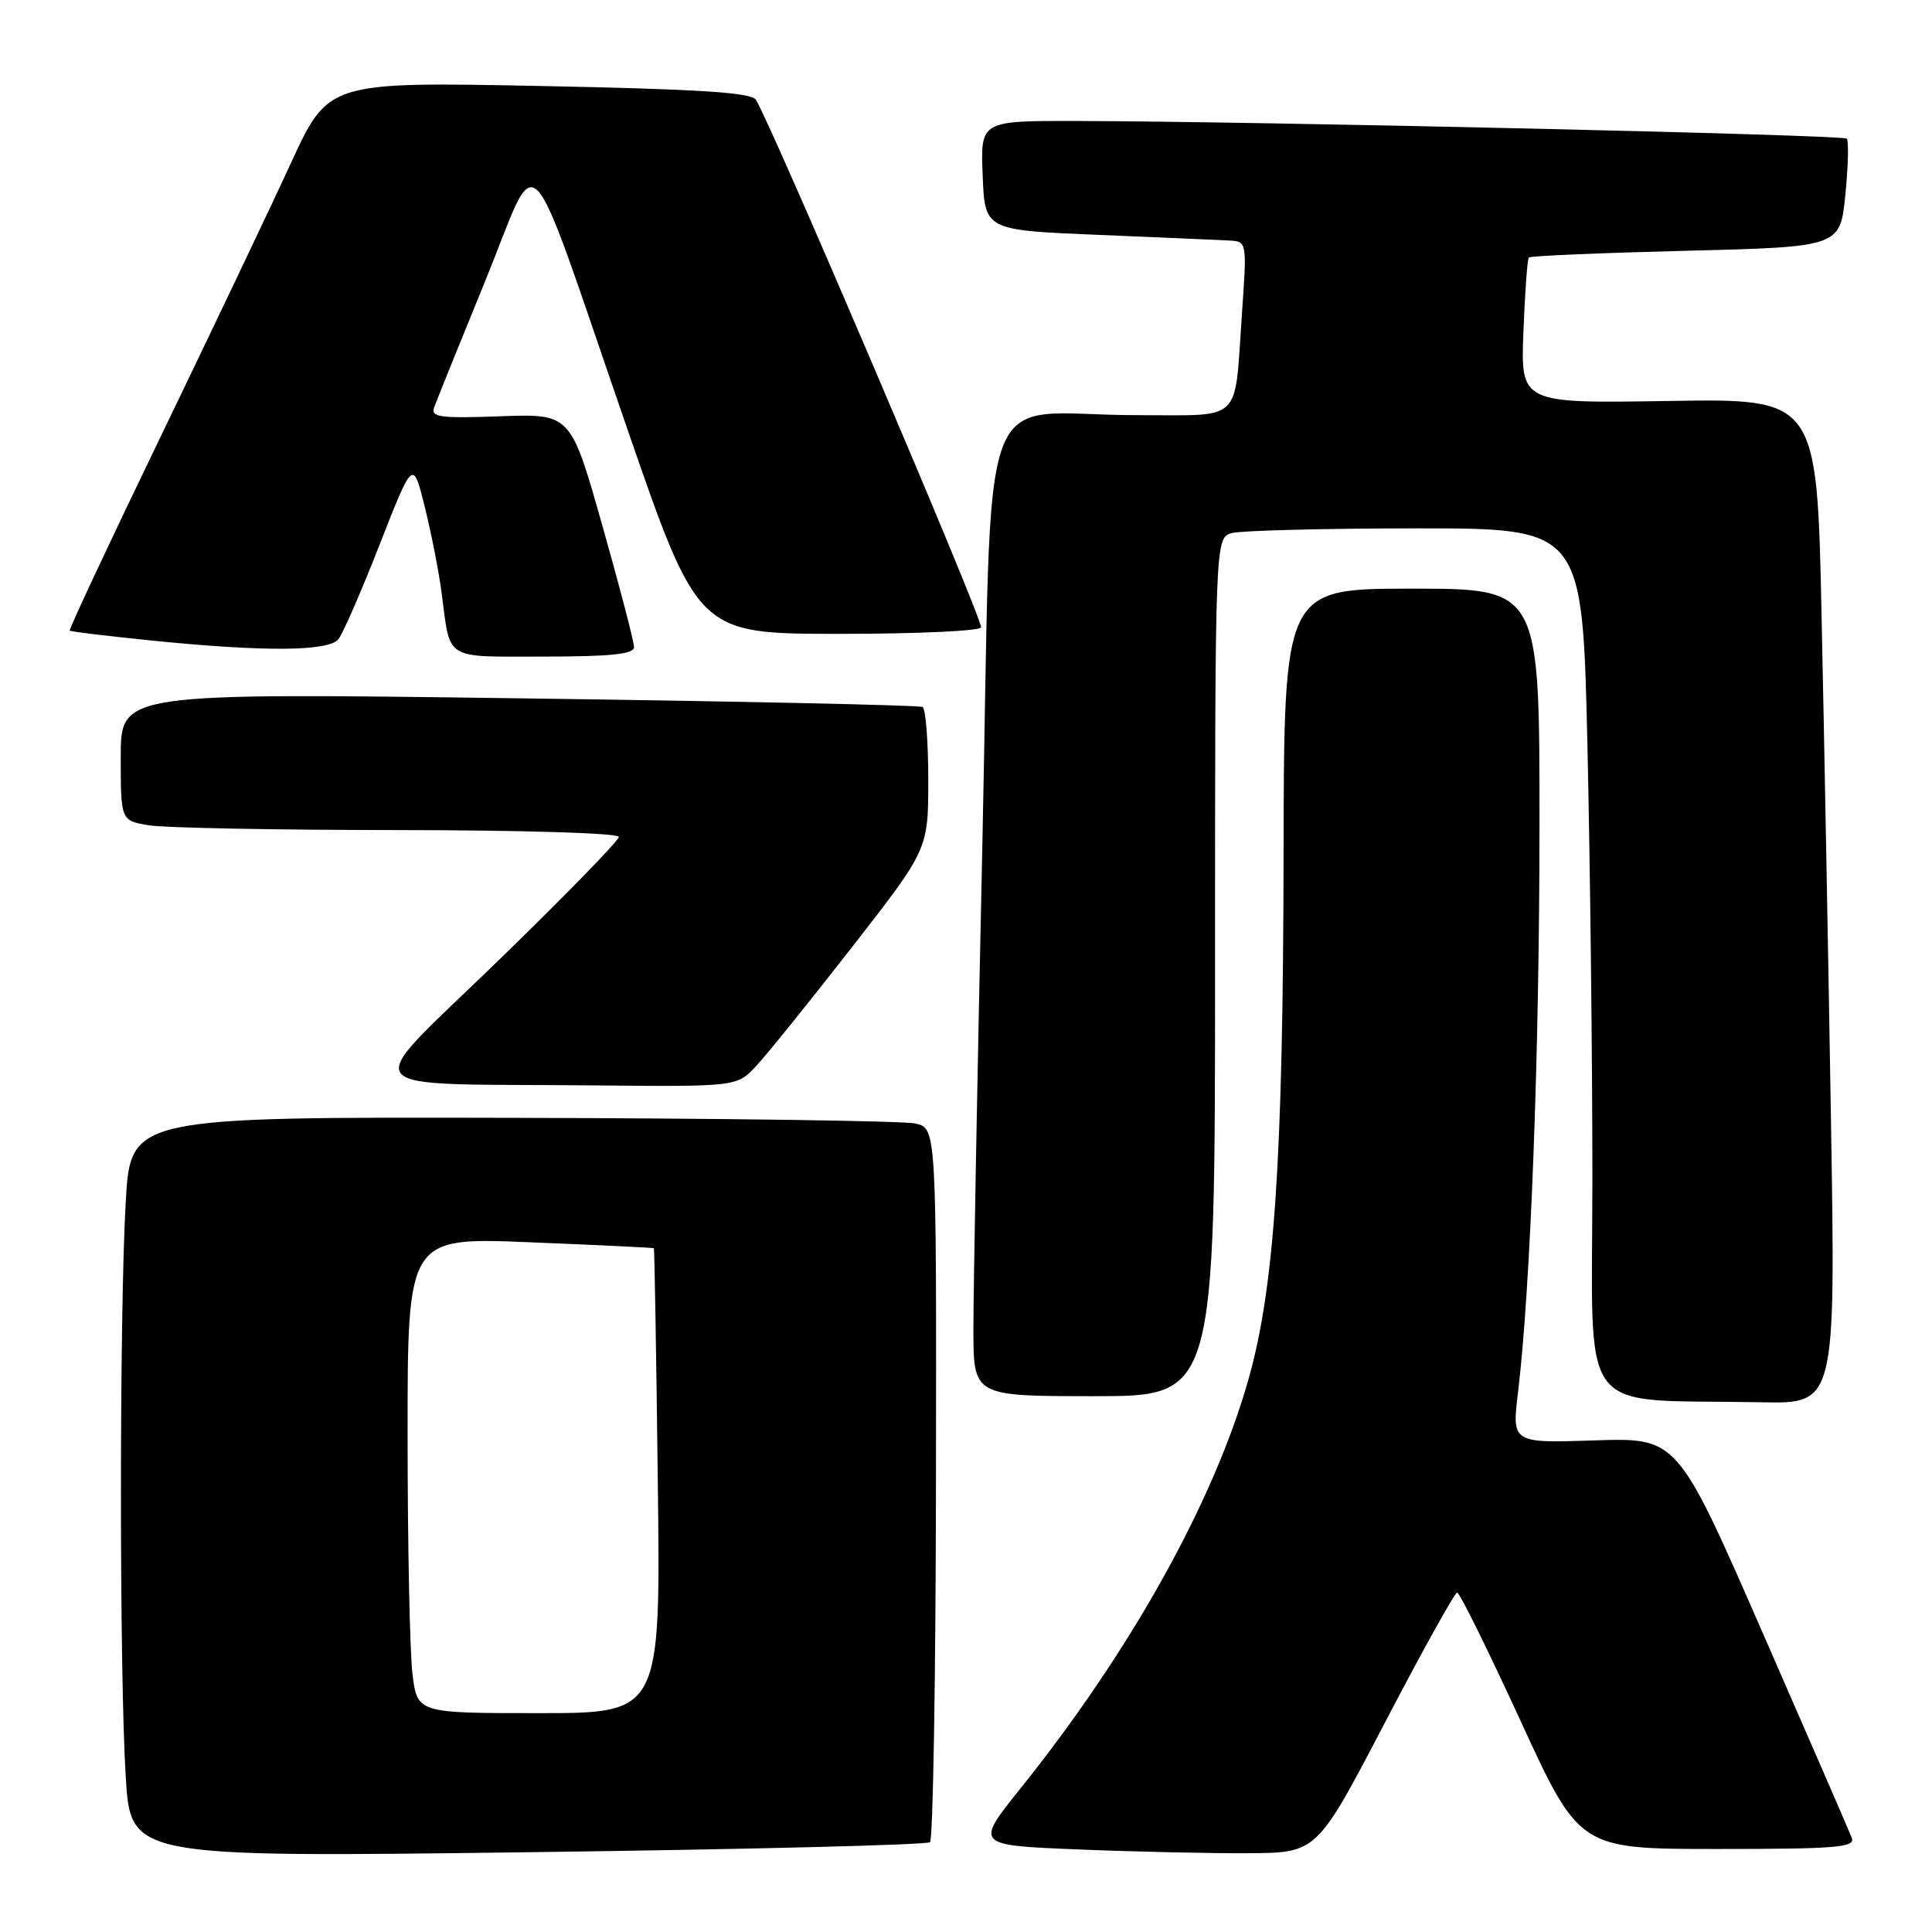 <?xml version="1.0" encoding="UTF-8" standalone="no"?>
<!DOCTYPE svg PUBLIC "-//W3C//DTD SVG 1.1//EN" "http://www.w3.org/Graphics/SVG/1.1/DTD/svg11.dtd" >
<svg xmlns="http://www.w3.org/2000/svg" xmlns:xlink="http://www.w3.org/1999/xlink" version="1.1" viewBox="0 0 256 256">
 <g >
 <path fill="currentColor"
d=" M 123.23 244.10 C 123.63 243.73 123.99 222.30 124.02 196.47 C 124.09 149.50 124.09 149.50 121.29 148.87 C 119.76 148.52 95.73 148.18 67.90 148.12 C 17.31 148.00 17.31 148.00 16.66 159.25 C 15.82 173.86 15.81 221.65 16.66 235.40 C 17.31 246.11 17.31 246.11 69.91 245.43 C 98.83 245.06 122.83 244.46 123.23 244.10 Z  M 183.50 228.27 C 188.45 218.79 192.76 211.03 193.08 211.02 C 193.40 211.01 197.17 218.65 201.47 228.00 C 209.29 245.00 209.29 245.00 227.61 245.00 C 243.35 245.00 245.86 244.79 245.37 243.53 C 245.06 242.71 239.73 230.45 233.53 216.28 C 222.26 190.50 222.26 190.50 211.30 190.86 C 200.33 191.22 200.33 191.22 201.15 184.46 C 202.81 170.60 203.99 139.55 203.99 109.25 C 204.00 78.00 204.00 78.00 187.07 78.00 C 170.13 78.00 170.13 78.00 170.08 113.21 C 170.02 153.67 168.88 170.70 165.38 182.94 C 160.76 199.14 149.76 218.85 135.20 237.00 C 129.19 244.50 129.19 244.50 142.84 245.06 C 150.35 245.37 160.55 245.59 165.50 245.56 C 174.50 245.50 174.50 245.50 183.50 228.27 Z  M 242.61 148.25 C 242.27 127.49 241.71 97.52 241.37 81.66 C 240.76 52.81 240.76 52.81 221.13 53.13 C 201.50 53.45 201.50 53.45 201.86 43.97 C 202.06 38.76 202.38 34.33 202.58 34.12 C 202.77 33.91 212.13 33.51 223.38 33.23 C 243.83 32.72 243.83 32.72 244.52 25.80 C 244.90 21.99 244.98 18.65 244.70 18.37 C 244.19 17.86 167.37 16.10 142.71 16.03 C 129.91 16.00 129.91 16.00 130.21 23.25 C 130.50 30.50 130.50 30.50 145.50 31.12 C 153.75 31.46 161.57 31.80 162.87 31.87 C 165.24 32.00 165.24 32.00 164.55 41.75 C 163.54 56.24 164.83 55.00 150.68 55.01 C 128.94 55.03 131.55 47.79 130.17 111.85 C 129.50 142.46 128.97 171.44 128.98 176.25 C 129.00 185.00 129.00 185.00 145.00 185.00 C 161.00 185.00 161.00 185.00 161.00 128.12 C 161.00 71.23 161.00 71.23 163.25 70.63 C 164.49 70.30 175.44 70.02 187.59 70.01 C 209.68 70.00 209.68 70.00 210.34 98.66 C 210.70 114.43 211.00 140.28 211.00 156.11 C 211.00 188.57 208.55 185.32 233.37 185.81 C 243.23 186.00 243.23 186.00 242.61 148.25 Z  M 100.20 141.25 C 101.61 139.74 107.32 132.66 112.88 125.52 C 123.00 112.54 123.00 112.54 123.00 103.33 C 123.00 98.26 122.66 93.92 122.25 93.68 C 121.84 93.44 97.76 92.92 68.75 92.53 C 16.00 91.81 16.00 91.81 16.00 100.27 C 16.00 108.74 16.00 108.74 19.75 109.36 C 21.81 109.70 36.66 109.98 52.75 109.99 C 69.17 110.00 82.00 110.39 82.00 110.89 C 82.00 111.38 74.79 118.78 65.98 127.33 C 47.41 145.36 46.00 143.51 78.56 143.82 C 97.63 144.00 97.63 144.00 100.20 141.25 Z  M 84.01 85.75 C 84.02 85.06 82.13 77.82 79.82 69.66 C 75.62 54.82 75.62 54.82 66.30 55.16 C 58.35 55.45 57.06 55.28 57.52 54.00 C 57.81 53.17 60.86 45.64 64.28 37.26 C 71.63 19.26 69.31 16.86 83.09 56.74 C 92.50 83.98 92.50 83.98 111.25 83.99 C 121.56 83.99 130.00 83.60 130.00 83.12 C 130.00 81.54 102.21 16.46 100.16 13.22 C 99.54 12.25 92.53 11.81 71.42 11.39 C 43.50 10.84 43.50 10.84 38.52 21.67 C 35.78 27.63 28.01 43.93 21.26 57.91 C 14.51 71.88 9.10 83.43 9.24 83.56 C 9.38 83.70 14.42 84.30 20.42 84.91 C 35.15 86.38 43.50 86.31 44.83 84.71 C 45.42 84.00 47.89 78.34 50.31 72.14 C 54.73 60.87 54.73 60.87 56.29 67.19 C 57.15 70.66 58.15 75.75 58.51 78.50 C 59.71 87.64 58.69 87.00 72.07 87.00 C 80.94 87.00 84.00 86.68 84.01 85.75 Z  M 54.65 221.75 C 54.30 218.86 54.01 204.67 54.01 190.22 C 54.00 163.94 54.00 163.94 70.25 164.61 C 79.19 164.97 86.56 165.33 86.64 165.39 C 86.72 165.45 86.96 179.34 87.16 196.25 C 87.54 227.00 87.54 227.00 71.41 227.00 C 55.28 227.00 55.28 227.00 54.65 221.75 Z "/>
</g>
</svg>